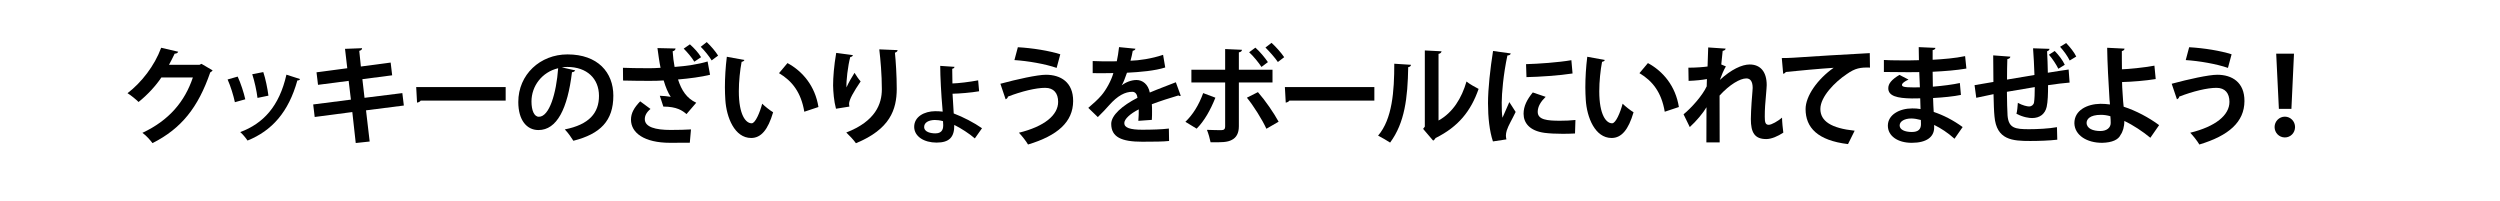<?xml version="1.0" encoding="utf-8"?>
<!-- Generator: Adobe Illustrator 16.2.1, SVG Export Plug-In . SVG Version: 6.00 Build 0)  -->
<!DOCTYPE svg PUBLIC "-//W3C//DTD SVG 1.1//EN" "http://www.w3.org/Graphics/SVG/1.1/DTD/svg11.dtd">
<svg version="1.1" xmlns="http://www.w3.org/2000/svg" xmlns:xlink="http://www.w3.org/1999/xlink" x="0px" y="0px" width="1120px"
	 height="90px" viewBox="0 0 1120 90" enable-background="new 0 0 1120 90" xml:space="preserve">
<g id="base">
</g>
<g id="book3">
</g>
<g id="_x38_" display="none">
</g>
<g id="_x37_" display="none">
</g>
<g id="_x36_" display="none">
</g>
<g id="_x35_" display="none">
</g>
<g id="_x34_">
	<g>
		<path d="M95.244,31.525c-0.192,0.384-0.673,0.672-1.057,0.912C88.763,48.135,81.274,57.592,68.313,64.12
			c-1.008-1.344-2.784-3.408-4.513-4.608c12.001-5.616,19.01-14.065,22.61-24.818H72.298c-2.4,3.648-6.289,7.873-10.225,10.993
			c-1.152-1.152-3.312-2.928-4.944-3.937c6.241-4.752,12.145-12.337,15.073-20.354l7.633,1.776
			c-0.192,0.576-0.816,0.864-1.584,0.864c-0.768,1.728-1.728,3.408-2.544,4.992h13.681l0.864-0.432L95.244,31.525z"/>
		<path d="M106.479,34.31c1.344,2.88,2.784,7.297,3.408,10.177l-4.656,1.296c-0.624-2.976-1.921-7.2-3.265-10.177L106.479,34.31z
			 M134.417,35.414c-0.145,0.384-0.576,0.672-1.2,0.624c-3.937,14.161-11.377,22.514-22.322,26.93
			c-0.624-0.96-2.16-2.88-3.265-3.792c10.273-3.84,17.474-11.473,20.69-25.73L134.417,35.414z M117.951,32.294
			c1.008,2.928,1.92,7.536,2.305,10.561l-4.896,1.008c-0.385-3.168-1.345-7.536-2.353-10.608L117.951,32.294z"/>
		<path d="M163.979,49.431l1.632,13.97l-6.24,0.672l-1.536-13.873l-16.85,2.208l-0.672-5.616l16.897-2.16l-1.008-8.401
			l-13.729,1.776l-0.672-5.616l13.777-1.824l-1.009-8.688l7.633-0.288c0.048,0.479-0.336,0.96-1.248,1.2l0.72,7.008l13.346-1.775
			l0.672,5.712l-13.345,1.729l0.96,8.353l16.945-2.112l0.672,5.568L163.979,49.431z"/>
		<path d="M186.455,39.014h40.083v6.049h-38.067c-0.287,0.48-0.96,0.816-1.632,0.912L186.455,39.014z"/>
		<path d="M257.688,31.525c-0.192,0.432-0.769,0.816-1.44,0.816c-1.968,16.417-6.769,25.922-15.025,25.922
			c-5.232,0-9.024-4.416-9.024-12.577c0-12.289,9.793-21.313,22.034-21.313c13.585,0,20.545,8.064,20.545,18.481
			c0,11.281-5.808,17.138-17.905,20.21c-0.912-1.44-2.256-3.457-3.84-5.089c10.944-2.16,15.313-7.393,15.313-15.025
			c0-7.729-5.377-12.961-14.21-12.961c-0.864,0-1.632,0.096-2.448,0.192L257.688,31.525z M250.056,30.565
			c-7.297,1.729-11.953,8.017-11.953,14.881c0,4.032,1.2,6.865,3.312,6.865C246.119,52.312,249.239,41.799,250.056,30.565z"/>
		<path d="M318.108,33.493c-3.745,0.961-9.313,1.681-14.354,2.112c1.584,4.896,3.888,8.449,8.16,10.417l-4.368,5.089
			c-1.824-1.584-4.368-3.36-10.369-3.36l-1.584-4.849c1.584,0.048,3.648,0.24,4.896,0.48c-1.152-1.633-2.304-4.369-3.168-7.345
			c-1.92,0.144-3.937,0.191-6.337,0.191c-2.832,0-8.641-0.048-11.856-0.144l-0.048-5.713c2.735,0.097,6.288,0.192,11.904,0.192
			c1.633,0,3.457-0.096,4.944-0.192c-0.576-2.688-0.96-5.712-1.392-8.832l8.112,0.191c-0.048,0.576-0.479,1.057-1.296,1.248
			c0.144,2.496,0.432,4.656,0.864,7.009c5.28-0.384,10.705-1.2,14.785-2.448L318.108,33.493z M309.035,63.929
			c-2.4,0.048-5.232,0.048-8.785,0.048c-11.665,0-17.569-4.465-17.569-10.369c0-2.929,1.393-5.377,4.129-8.209l4.608,3.408
			c-1.872,1.584-2.545,3.072-2.545,4.561c0,3.553,4.753,4.849,11.521,4.849c3.84,0,6.673-0.096,9.169-0.24L309.035,63.929z
			 M309.083,19.86c1.969,1.776,3.841,3.792,4.992,5.761l-3.023,2.016c-1.104-1.872-3.121-4.224-4.753-5.856L309.083,19.86z
			 M316.62,18.853c1.92,1.824,3.888,4.128,5.088,6.048l-2.88,2.161c-1.104-1.824-3.217-4.465-4.896-6.097L316.62,18.853z"/>
		<path d="M333.494,26.869c-0.145,0.432-0.672,0.768-1.248,0.816c-0.72,3.744-1.248,8.784-1.248,13.201
			c0,10.561,3.072,14.353,5.761,14.353c1.632,0,3.647-4.8,4.704-8.784c1.152,1.151,3.504,3.023,4.896,3.84
			c-2.305,7.873-5.425,11.521-9.841,11.521c-7.44,0-11.089-9.266-11.569-17.09c-0.096-1.729-0.191-3.601-0.191-5.568
			c0-4.368,0.287-9.169,0.863-13.729L333.494,26.869z M360.328,50.055c-1.439-8.641-5.424-13.776-11.329-17.281l3.793-4.513
			c6.769,3.648,12.385,10.273,13.873,19.683L360.328,50.055z"/>
		<path d="M374.524,48.711c-0.912-3.36-1.248-7.585-1.297-10.417c0-3.552,0.385-8.784,1.393-14.593l7.488,1.008
			c-0.144,0.576-0.72,0.768-1.2,0.864c-1.056,3.937-1.872,10.849-1.68,13.585c0.912-2.112,2.496-4.801,3.601-6.528
			c0.624,1.104,2.016,3.072,2.736,3.84c-3.072,4.561-5.185,8.113-5.185,10.129c0,0.336,0.048,0.72,0.144,1.152L374.524,48.711z
			 M402.126,22.453c-0.048,0.575-0.432,0.912-1.199,1.151c0.384,3.793,0.815,10.177,0.815,16.273
			c-0.048,9.265-3.024,18.002-18.289,24.29c-0.816-1.248-3.072-3.648-4.32-4.8c13.152-5.089,15.938-12.865,15.938-19.394
			c0-6.673-0.625-13.394-1.152-17.858L402.126,22.453z"/>
		<path d="M436.725,62.008c-2.4-2.112-6.289-4.608-9.217-6.048c0.096,5.472-2.208,7.92-7.921,7.92c-5.568,0-9.937-2.688-10.033-6.96
			c-0.048-4.705,4.608-7.057,9.361-7.104c0.912,0,2.496,0.048,3.408,0.191l-0.145-1.872c-0.479-5.28-0.96-13.825-0.96-18.625
			l6.385,0.432c0,0.384-0.336,0.768-1.008,0.864c0,0.96,0.096,5.521,0.096,6.576c2.544-0.048,7.776-0.672,11.521-1.392l0.432,4.896
			c-3.553,0.624-8.929,1.056-11.905,1.104c0,1.248,0.528,7.44,0.528,8.833c4.225,1.584,9.265,4.225,12.673,6.624L436.725,62.008z
			 M418.771,53.751c-2.688,0.049-4.752,1.104-4.752,3.121c0,2.352,3.072,2.88,5.088,2.88c3.409,0,3.457-2.688,3.457-3.696
			c0-0.528-0.048-1.104-0.097-1.776C421.171,53.896,419.827,53.751,418.771,53.751z"/>
		<path d="M448.175,37.526c7.44-2.017,16.562-4.033,20.401-4.033c6.577,0,12.241,3.312,12.193,11.81
			c-0.048,9.312-6.961,15.457-20.21,19.441c-0.816-1.439-2.688-3.84-4.08-5.28c11.377-2.784,17.569-7.873,17.569-13.825
			c0-3.84-1.92-6.288-5.809-6.288c-4.128,0-10.513,1.536-16.705,3.936c0.048,0.48-0.528,1.009-1.009,1.2L448.175,37.526z
			 M455.999,21.156c6.721,0.385,14.065,1.584,19.01,3.169l-1.632,6.096c-5.089-1.775-12.913-3.12-18.914-3.504L455.999,21.156z"/>
		<path d="M528.981,42.902c-0.144,0.048-0.24,0.096-0.384,0.096c-0.24,0-0.48-0.096-0.672-0.239
			c-3.601,1.056-8.353,2.592-11.905,3.936c0.096,0.961,0.096,2.064,0.096,3.217s0,2.4-0.096,3.792l-6.049,0.433
			c0.145-1.776,0.24-3.745,0.192-5.137c-3.744,1.872-6.48,4.32-6.48,6.145c0,2.112,2.64,2.977,8.064,2.977
			c4.225,0,8.881-0.145,11.905-0.528l0.096,5.568c-2.496,0.288-6.624,0.336-12.049,0.336c-9.265,0-13.873-2.064-13.873-8.017
			c0-3.84,4.992-8.209,11.761-11.665c-0.144-1.392-0.864-2.688-2.304-2.688c-3.169,0-6.529,1.633-10.466,6.097
			c-1.151,1.345-2.928,3.217-4.992,5.232l-4.272-4.128c2.017-1.729,4.369-3.793,5.856-5.568c2.112-2.448,4.465-6.673,5.377-10.033
			l-1.824,0.048c-1.057,0-6.24,0.048-7.44,0v-5.425c2.688,0.145,6.145,0.145,8.257,0.145l2.544-0.048
			c0.432-1.969,0.72-3.889,1.008-6.337l7.345,0.72c-0.096,0.48-0.528,0.816-1.2,0.912c-0.24,1.536-0.624,2.977-1.008,4.465
			c3.792-0.096,9.457-0.912,14.593-2.641l0.961,5.665c-4.609,1.488-11.233,2.064-17.138,2.353c-0.864,2.544-1.681,4.607-2.353,5.616
			h0.048c1.729-1.345,4.225-2.353,6.577-2.353c2.784,0,5.232,1.969,5.952,5.616c3.696-1.584,8.209-3.216,11.665-4.608
			L528.981,42.902z"/>
		<path d="M544.497,43.767c-2.208,5.521-4.944,10.417-8.4,13.873l-5.041-3.072c3.265-3.12,6.001-7.393,7.969-12.865L544.497,43.767z
			 M555.01,36.95v19.634c0,3.12-1.152,5.088-3.168,6.096c-2.017,1.104-4.656,1.104-9.505,1.057c-0.288-1.536-0.96-3.889-1.632-5.568
			c2.111,0.096,5.472,0.144,6.432,0.144c1.297,0,1.729-0.576,1.729-1.632V36.95h-15.121v-5.713h15.121v-9.265l7.537,0.336
			c-0.049,0.576-0.48,1.008-1.393,1.152v7.776h15.073v5.713H555.01z M563.555,41.271c3.408,3.888,7.104,9.312,9.265,13.249
			l-5.473,3.168c-1.824-4.032-5.904-10.513-8.736-13.921L563.555,41.271z M562.402,21.349c1.969,1.68,4.368,4.608,5.616,6.48
			l-2.88,2.16c-1.152-1.824-3.792-5.04-5.521-6.576L562.402,21.349z M569.651,19.188c2.016,1.824,4.416,4.561,5.664,6.433
			l-2.832,2.16c-1.2-1.824-3.889-4.849-5.568-6.48L569.651,19.188z"/>
		<path d="M575.629,39.014h40.083v6.049h-38.067c-0.287,0.48-0.96,0.816-1.632,0.912L575.629,39.014z"/>
		<path d="M632.126,29.029c-0.048,0.528-0.479,0.96-1.248,1.056c-0.24,13.777-1.536,24.914-8.112,33.795
			c-1.393-0.912-3.696-2.256-5.377-3.12c6.385-7.44,7.249-19.922,7.249-32.211L632.126,29.029z M644.463,53.991
			c6.433-3.552,10.369-10.032,12.529-17.474c1.248,1.057,3.984,2.593,5.425,3.312c-3.457,9.937-9.073,16.945-19.25,21.986
			c-0.24,0.479-0.72,0.96-1.104,1.2l-4.512-5.281l0.768-1.008V22.597l7.489,0.384c-0.097,0.528-0.433,1.009-1.345,1.152V53.991z"/>
		<path d="M676.804,23.94c-0.096,0.528-0.527,0.864-1.487,0.912c-1.824,8.497-2.545,17.09-2.545,21.122
			c0,2.736,0.048,5.137,0.336,6.769c0.576-1.392,2.448-5.473,3.072-7.009l2.833,4.417c-1.585,3.36-3.265,6-3.984,8.305
			c-0.24,0.815-0.385,1.584-0.385,2.304c0,0.576,0.097,1.152,0.24,1.681l-6.048,0.912c-1.537-4.608-2.209-10.753-2.209-17.138
			c0-6.528,1.009-15.457,2.257-23.378L676.804,23.94z M705.606,59.8c-1.776,0.096-3.696,0.145-5.521,0.145
			c-3.072,0-6-0.145-8.16-0.433c-6.673-0.912-9.361-4.464-9.361-8.545c0-3.456,1.584-6.433,4.129-9.553l5.76,1.969
			c-2.16,2.112-3.552,4.32-3.552,6.721c0,3.6,4.32,3.984,10.032,3.984c2.305,0,4.801-0.097,6.865-0.337L705.606,59.8z
			 M683.669,28.741c5.473-0.144,14.497-0.769,20.306-1.776l0.528,5.953c-5.761,0.912-15.025,1.536-20.643,1.632L683.669,28.741z"/>
		<path d="M718.968,26.869c-0.145,0.432-0.672,0.768-1.248,0.816c-0.72,3.744-1.248,8.784-1.248,13.201
			c0,10.561,3.072,14.353,5.761,14.353c1.632,0,3.647-4.8,4.704-8.784c1.152,1.151,3.504,3.023,4.896,3.84
			c-2.305,7.873-5.425,11.521-9.841,11.521c-7.44,0-11.089-9.266-11.569-17.09c-0.096-1.729-0.192-3.601-0.192-5.568
			c0-4.368,0.288-9.169,0.864-13.729L718.968,26.869z M745.802,50.055c-1.439-8.641-5.424-13.776-11.329-17.281l3.793-4.513
			c6.769,3.648,12.385,10.273,13.873,19.683L745.802,50.055z"/>
		<path d="M756.393,30.325c3.408,0,6.961-0.288,8.593-0.528c0.048-0.768,0.288-8.353,0.288-8.544l7.824,0.527
			c-0.096,0.48-0.479,0.864-1.344,1.009c-0.24,2.016-0.48,4.32-0.624,6.096l2.064,0.864c-0.96,1.584-2.017,4.129-2.688,6.049
			c5.04-4.656,9.889-6.913,13.345-6.913c4.849,0,7.633,3.312,7.633,9.217c0,0.576-0.048,1.152-0.096,1.729
			c-0.624,7.152-0.769,8.929-0.769,12.434c0,2.448,0.24,3.647,1.776,3.647c1.248,0,4.129-1.632,5.953-3.216
			c0,1.584,0.384,5.473,0.575,6.721c-2.448,1.632-5.328,2.88-7.632,2.88c-5.185,0-6.913-2.88-6.913-8.977
			c0-0.624,0.048-4.704,0.72-12.433c0.049-0.528,0.097-1.057,0.097-1.488c0-2.929-1.057-4.272-2.832-4.272
			c-2.833,0-7.537,2.784-12.002,7.681c0,9.36,0,18.481,0.049,20.978h-5.953l0.048-15.745c-1.487,2.544-4.512,6.192-7.488,8.881
			l-2.784-5.713c3.36-2.736,8.4-8.257,10.369-12.529c0.048-1.056,0.048-2.112,0.096-3.264c-2.017,0.384-5.185,0.72-8.209,0.815
			L756.393,30.325z"/>
		<path d="M798.244,26.005c1.487,0,3.696-0.048,5.04-0.144c5.521-0.385,26.258-1.681,34.371-2.064l0.096,6.48
			c-4.272-0.144-6.624,0.24-10.417,2.929c-5.28,3.504-11.809,10.128-11.809,15.601s4.849,8.641,15.361,9.745l-2.977,6.001
			c-13.633-1.633-19.01-7.393-19.01-15.698c0-5.856,5.377-13.44,12.577-18.481c-5.521,0.336-17.041,1.393-21.458,1.872
			c-0.096,0.385-0.72,0.721-1.151,0.816L798.244,26.005z"/>
		<path d="M843.983,26.869c2.929,0.192,7.536,0.192,11.137,0.192c1.536,0,3.12-0.049,4.561-0.097
			c-0.048-2.064-0.096-4.416-0.096-5.856l7.488,0.336c-0.048,0.528-0.479,0.864-1.248,1.009v4.32
			c4.944-0.288,9.937-0.673,14.545-1.633l0.576,5.568c-4.512,0.769-9.312,1.152-15.121,1.44c0,2.256,0.048,4.465,0.096,6.673
			c4.32-0.336,9.073-0.96,12.098-1.633l0.479,5.329c-3.168,0.672-7.969,1.152-12.48,1.392c0.048,2.353,0.191,4.513,0.288,6.241
			c4.368,1.439,8.832,3.744,12.961,6.769l-3.648,5.232c-2.977-2.688-6.097-4.705-9.121-6.192v1.392
			c-0.096,3.937-3.312,6.625-10.032,6.625c-6.385,0-10.705-3.12-10.705-7.681c0-4.849,5.136-7.729,10.944-7.729
			c1.2,0,2.448,0.048,3.696,0.287c0-1.439-0.096-3.072-0.144-4.8c-1.296,0.048-2.641,0.048-3.744,0.048
			c-6.528-0.096-10.609-1.056-10.562-4.608c0-2.017,1.488-3.84,4.993-5.952l4.08,2.112c-1.729,0.768-2.929,1.632-2.929,2.352
			c0,0.769,0.624,1.152,5.425,1.152c0.816,0,1.681,0,2.592-0.048l-0.287-6.816c-1.488,0.048-3.169,0.048-4.705,0.048
			c-3.312,0-8.16-0.097-11.137-0.097V26.869z M860.545,53.751c-1.44-0.384-2.977-0.672-4.272-0.672c-2.977,0-5.232,1.248-5.232,3.12
			c0,1.921,2.353,2.929,5.473,2.929c2.832,0,4.08-1.2,4.08-3.505L860.545,53.751z"/>
		<path d="M927.18,36.998c-2.496,0.191-6,0.624-9.648,1.152c0,3.936-0.097,7.345-0.624,9.744c-0.721,3.121-3.024,4.993-6.529,4.993
			c-1.2,0-3.888-0.288-7.008-1.921c0.336-1.151,0.527-3.312,0.624-4.896c2.063,1.152,4.176,1.633,5.088,1.633
			c1.008,0,1.969-0.721,2.16-1.776c0.24-1.488,0.336-4.128,0.336-6.913c-4.512,0.721-8.977,1.488-12.48,2.112
			c0.048,4.32,0.144,8.545,0.288,10.657c0.479,5.664,3.456,6.097,9.553,6.097c3.696,0,8.977-0.24,12.577-0.912l0.144,5.616
			c-3.744,0.433-8.4,0.576-12.097,0.576c-7.969,0-15.121-0.432-16.033-10.993c-0.24-2.208-0.337-6-0.433-9.984
			c-2.784,0.576-5.856,1.2-7.729,1.632L884.6,38.15c2.497-0.385,5.137-0.864,8.449-1.44c-0.048-4.128-0.096-8.737-0.096-11.905
			l7.681,0.576c-0.048,0.576-0.433,0.912-1.345,1.104c-0.144,2.352-0.096,5.952-0.144,9.169c3.601-0.625,8.017-1.345,12.289-2.064
			c-0.145-3.937-0.336-8.593-0.624-11.953l7.345,0.24c0,0.479-0.288,0.815-1.057,1.104c0.192,2.784,0.24,6.433,0.336,9.602
			c3.36-0.528,6.817-1.104,9.313-1.44L927.18,36.998z M920.507,22.837c1.776,1.776,3.601,4.176,4.513,6.192l-2.88,1.776
			c-0.912-1.872-2.736-4.656-4.225-6.289L920.507,22.837z M925.644,19.284c1.776,1.872,3.601,4.129,4.513,6.049l-2.929,1.776
			c-0.912-1.872-2.64-4.32-4.32-6.145L925.644,19.284z"/>
		<path d="M963.357,61.72c-3.217-2.688-7.825-5.76-11.665-7.536c0.048,2.592-0.721,4.944-1.681,6.24
			c-0.96,2.16-3.792,3.456-8.208,3.553c-6.817,0.048-12.338-3.36-12.481-8.737c-0.048-5.809,5.664-8.641,11.665-8.736
			c1.104,0,3.12,0.096,4.272,0.288c0-0.769-0.145-1.44-0.192-2.112c-0.432-6.48-1.008-17.666-1.056-23.282l7.776,0.384
			c0,0.48-0.384,0.912-1.2,1.104c-0.048,1.152,0.048,6.864,0.048,8.16c2.929-0.096,9.649-0.72,14.546-1.632l0.576,6.001
			c-4.369,0.72-10.705,1.248-15.074,1.344c0.049,3.36,0.385,6.385,0.48,8.641c0.096,0.721,0.192,1.584,0.24,2.4
			c5.521,1.776,11.281,4.849,15.89,8.257L963.357,61.72z M941.228,51.447c-5.041,0-6.433,2.016-6.433,3.601
			c0.048,2.592,2.928,3.647,6.192,3.647c2.832,0,4.608-1.487,4.608-3.6c0-0.912-0.048-2.017-0.145-3.024
			C944.012,51.64,942.523,51.447,941.228,51.447z"/>
		<path d="M972.921,37.526c7.44-2.017,16.562-4.033,20.401-4.033c6.577,0,12.241,3.312,12.193,11.81
			c-0.048,9.312-6.961,15.457-20.21,19.441c-0.816-1.439-2.688-3.84-4.08-5.28c11.377-2.784,17.569-7.873,17.569-13.825
			c0-3.84-1.92-6.288-5.809-6.288c-4.128,0-10.513,1.536-16.705,3.936c0.048,0.48-0.528,1.009-1.009,1.2L972.921,37.526z
			 M980.745,21.156c6.721,0.385,14.065,1.584,19.01,3.169l-1.632,6.096c-5.089-1.775-12.913-3.12-18.914-3.504L980.745,21.156z"/>
		<path d="M1019.017,56.92c0-2.545,2.064-4.656,4.608-4.656s4.561,2.111,4.561,4.656c0,2.592-2.017,4.656-4.561,4.656
			C1020.984,61.576,1019.017,59.416,1019.017,56.92z M1020.937,48.759l-1.2-24.722h7.969l-1.152,24.722H1020.937z"/>
	</g>
</g>
<g id="_x33_" display="none">
</g>
<g id="_x32_" display="none">
</g>
<g id="_x31_" display="none">
</g>
<g id="_x30_" display="none">
</g>
<g id="guide" display="none">
</g>
</svg>
